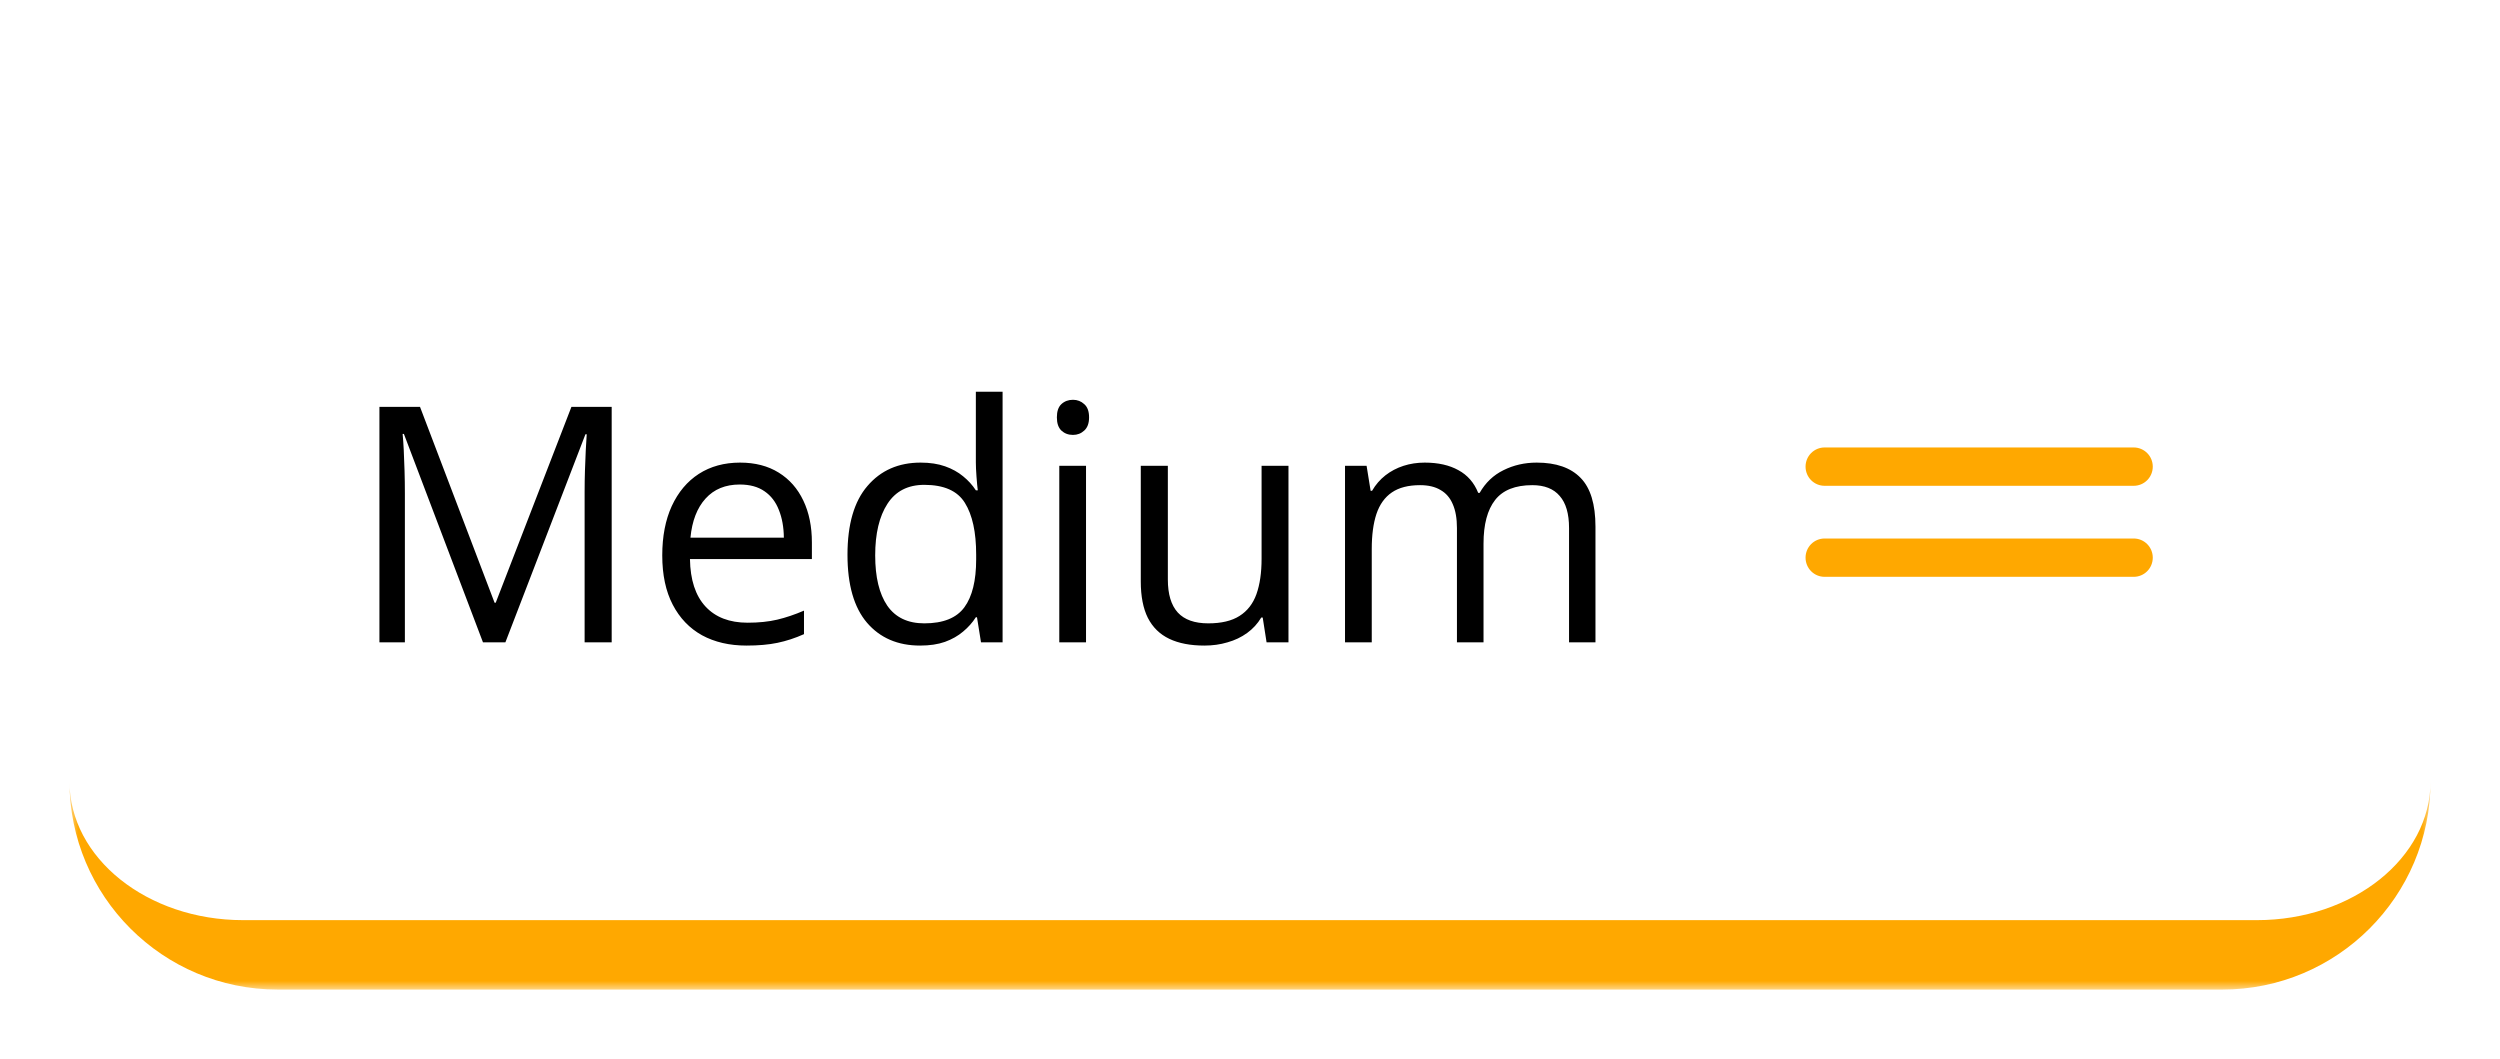 <svg width="144" height="61" viewBox="0 0 144 61" fill="none" xmlns="http://www.w3.org/2000/svg">
<g filter="url(#filter0_d_156_970)">
<mask id="path-1-outside-1_156_970" maskUnits="userSpaceOnUse" x="4" y="4" width="136" height="53" fill="black">
<rect fill="white" x="4" y="4" width="136" height="53"/>
<path d="M4 20C4 14.399 4 11.599 5.089 9.46C6.048 7.578 7.578 6.049 9.46 5.09C11.599 4 14.399 4 20 4H124C129.6 4 132.4 4 134.539 5.09C136.421 6.049 137.951 7.578 138.91 9.46C140 11.599 140 14.399 140 20V39C140 44.6 140 47.401 138.91 49.54C137.951 51.422 136.421 52.951 134.539 53.91C132.4 55 129.6 55 124 55H20C14.399 55 11.599 55 9.46 53.91C7.578 52.951 6.048 51.422 5.089 49.54C4 47.401 4 44.6 4 39V20Z"/>
</mask>
<path d="M4 20C4 14.399 4 11.599 5.089 9.46C6.048 7.578 7.578 6.049 9.46 5.09C11.599 4 14.399 4 20 4H124C129.6 4 132.4 4 134.539 5.09C136.421 6.049 137.951 7.578 138.91 9.46C140 11.599 140 14.399 140 20V39C140 44.6 140 47.401 138.91 49.54C137.951 51.422 136.421 52.951 134.539 53.91C132.4 55 129.6 55 124 55H20C14.399 55 11.599 55 9.46 53.91C7.578 52.951 6.048 51.422 5.089 49.54C4 47.401 4 44.6 4 39V20Z" fill="white"/>
<path d="M4 4H140H4ZM140 45C140 51.627 134.627 57 128 57H15.999C9.372 57 4 51.627 4 45C4 49.418 8.477 53 13.999 53H130C135.522 53 140 49.418 140 45ZM4 55V4V55ZM140 4V55V4Z" fill="#FFA800" mask="url(#path-1-outside-1_156_970)"/>
<path d="M27.82 37L23.265 24.995H23.191C23.216 25.249 23.237 25.558 23.256 25.923C23.274 26.288 23.29 26.687 23.302 27.12C23.315 27.546 23.321 27.982 23.321 28.428V37H21.855V23.436H24.193L28.488 34.718H28.553L32.914 23.436H35.233V37H33.674V28.316C33.674 27.914 33.681 27.512 33.693 27.11C33.705 26.702 33.721 26.319 33.739 25.96C33.758 25.595 33.776 25.28 33.795 25.014H33.721L29.11 37H27.82ZM42.627 26.646C43.493 26.646 44.235 26.838 44.853 27.222C45.472 27.605 45.945 28.143 46.273 28.836C46.601 29.523 46.765 30.326 46.765 31.248V32.204H39.742C39.76 33.397 40.057 34.306 40.632 34.931C41.208 35.556 42.018 35.868 43.063 35.868C43.706 35.868 44.275 35.809 44.77 35.692C45.265 35.574 45.778 35.401 46.31 35.172V36.527C45.797 36.756 45.286 36.923 44.779 37.028C44.278 37.133 43.685 37.185 42.998 37.185C42.021 37.185 41.167 36.988 40.438 36.592C39.714 36.19 39.151 35.602 38.749 34.829C38.347 34.056 38.146 33.11 38.146 31.99C38.146 30.895 38.328 29.949 38.693 29.151C39.065 28.347 39.584 27.729 40.252 27.296C40.926 26.863 41.718 26.646 42.627 26.646ZM42.608 27.908C41.786 27.908 41.13 28.177 40.642 28.715C40.153 29.253 39.862 30.005 39.77 30.97H45.15C45.144 30.364 45.048 29.832 44.863 29.374C44.683 28.91 44.408 28.551 44.037 28.298C43.666 28.038 43.19 27.908 42.608 27.908ZM52.999 37.185C51.713 37.185 50.692 36.746 49.938 35.868C49.189 34.99 48.815 33.685 48.815 31.953C48.815 30.203 49.198 28.882 49.965 27.992C50.732 27.095 51.753 26.646 53.027 26.646C53.565 26.646 54.035 26.718 54.437 26.86C54.839 27.002 55.185 27.194 55.476 27.435C55.767 27.67 56.011 27.939 56.209 28.242H56.32C56.296 28.05 56.271 27.788 56.246 27.454C56.221 27.12 56.209 26.848 56.209 26.637V22.564H57.749V37H56.506L56.274 35.553H56.209C56.017 35.856 55.773 36.131 55.476 36.378C55.185 36.626 54.836 36.824 54.428 36.972C54.026 37.114 53.55 37.185 52.999 37.185ZM53.24 35.905C54.329 35.905 55.099 35.596 55.55 34.977C56.002 34.359 56.227 33.441 56.227 32.222V31.944C56.227 30.651 56.011 29.659 55.578 28.966C55.151 28.273 54.372 27.927 53.24 27.927C52.294 27.927 51.586 28.292 51.116 29.021C50.646 29.745 50.411 30.735 50.411 31.99C50.411 33.24 50.643 34.204 51.106 34.885C51.577 35.565 52.288 35.905 53.24 35.905ZM62.555 26.832V37H61.015V26.832H62.555ZM61.803 23.028C62.057 23.028 62.273 23.112 62.453 23.279C62.638 23.44 62.731 23.693 62.731 24.04C62.731 24.38 62.638 24.633 62.453 24.8C62.273 24.967 62.057 25.051 61.803 25.051C61.537 25.051 61.315 24.967 61.135 24.8C60.962 24.633 60.876 24.38 60.876 24.04C60.876 23.693 60.962 23.44 61.135 23.279C61.315 23.112 61.537 23.028 61.803 23.028ZM74.216 26.832V37H72.955L72.732 35.571H72.648C72.438 35.924 72.166 36.221 71.832 36.462C71.498 36.703 71.121 36.883 70.7 37C70.286 37.124 69.844 37.185 69.374 37.185C68.57 37.185 67.895 37.056 67.351 36.796C66.807 36.536 66.395 36.134 66.117 35.59C65.845 35.046 65.709 34.347 65.709 33.493V26.832H67.268V33.382C67.268 34.229 67.459 34.863 67.843 35.284C68.226 35.698 68.811 35.905 69.596 35.905C70.351 35.905 70.951 35.763 71.396 35.478C71.847 35.194 72.172 34.776 72.37 34.226C72.568 33.669 72.667 32.989 72.667 32.185V26.832H74.216ZM88.513 26.646C89.632 26.646 90.476 26.94 91.045 27.528C91.614 28.109 91.899 29.046 91.899 30.339V37H90.377V30.413C90.377 29.59 90.198 28.975 89.839 28.567C89.487 28.152 88.961 27.945 88.262 27.945C87.279 27.945 86.564 28.23 86.119 28.799C85.674 29.368 85.451 30.206 85.451 31.313V37H83.92V30.413C83.92 29.863 83.84 29.405 83.679 29.04C83.525 28.675 83.29 28.403 82.974 28.224C82.665 28.038 82.272 27.945 81.796 27.945C81.122 27.945 80.581 28.084 80.172 28.363C79.764 28.641 79.467 29.055 79.282 29.606C79.102 30.15 79.013 30.821 79.013 31.619V37H77.473V26.832H78.716L78.948 28.27H79.031C79.235 27.918 79.492 27.621 79.801 27.379C80.111 27.138 80.457 26.956 80.84 26.832C81.224 26.708 81.632 26.646 82.065 26.646C82.838 26.646 83.484 26.792 84.004 27.082C84.53 27.367 84.91 27.803 85.145 28.391H85.228C85.562 27.803 86.02 27.367 86.602 27.082C87.183 26.792 87.82 26.646 88.513 26.646Z" fill="black"/>
<g clip-path="url(#clip0_156_970)">
<path d="M122.904 33.225H105.095C104.805 33.225 104.526 33.109 104.32 32.902C104.115 32.695 104 32.414 104 32.121C104 31.829 104.115 31.548 104.32 31.341C104.526 31.134 104.805 31.018 105.095 31.018H122.904C123.194 31.018 123.473 31.134 123.679 31.341C123.884 31.548 124 31.829 124 32.121C124 32.414 123.884 32.695 123.679 32.902C123.473 33.109 123.194 33.225 122.904 33.225Z" fill="#FFA800"/>
<path d="M122.904 27.982H105.095C104.805 27.982 104.526 27.866 104.32 27.659C104.115 27.452 104 27.171 104 26.878C104 26.585 104.115 26.305 104.32 26.098C104.526 25.891 104.805 25.774 105.095 25.774H122.904C123.194 25.774 123.473 25.891 123.679 26.098C123.884 26.305 124 26.585 124 26.878C124 27.171 123.884 27.452 123.679 27.659C123.473 27.866 123.194 27.982 122.904 27.982Z" fill="#FFA800"/>
</g>
</g>
<defs>
<filter id="filter0_d_156_970" x="-0" y="0" width="144" height="61" filterUnits="userSpaceOnUse" color-interpolation-filters="sRGB">
<feFlood flood-opacity="0" result="BackgroundImageFix"/>
<feColorMatrix in="SourceAlpha" type="matrix" values="0 0 0 0 0 0 0 0 0 0 0 0 0 0 0 0 0 0 127 0" result="hardAlpha"/>
<feOffset/>
<feGaussianBlur stdDeviation="2"/>
<feColorMatrix type="matrix" values="0 0 0 0 0 0 0 0 0 0 0 0 0 0 0 0 0 0 0.16 0"/>
<feBlend mode="normal" in2="BackgroundImageFix" result="effect1_dropShadow_156_970"/>
<feBlend mode="normal" in="SourceGraphic" in2="effect1_dropShadow_156_970" result="shape"/>
</filter>
<clipPath id="clip0_156_970">
<rect width="20" height="7.451" fill="white" transform="translate(104 25.774)"/>
</clipPath>
</defs>
</svg>
